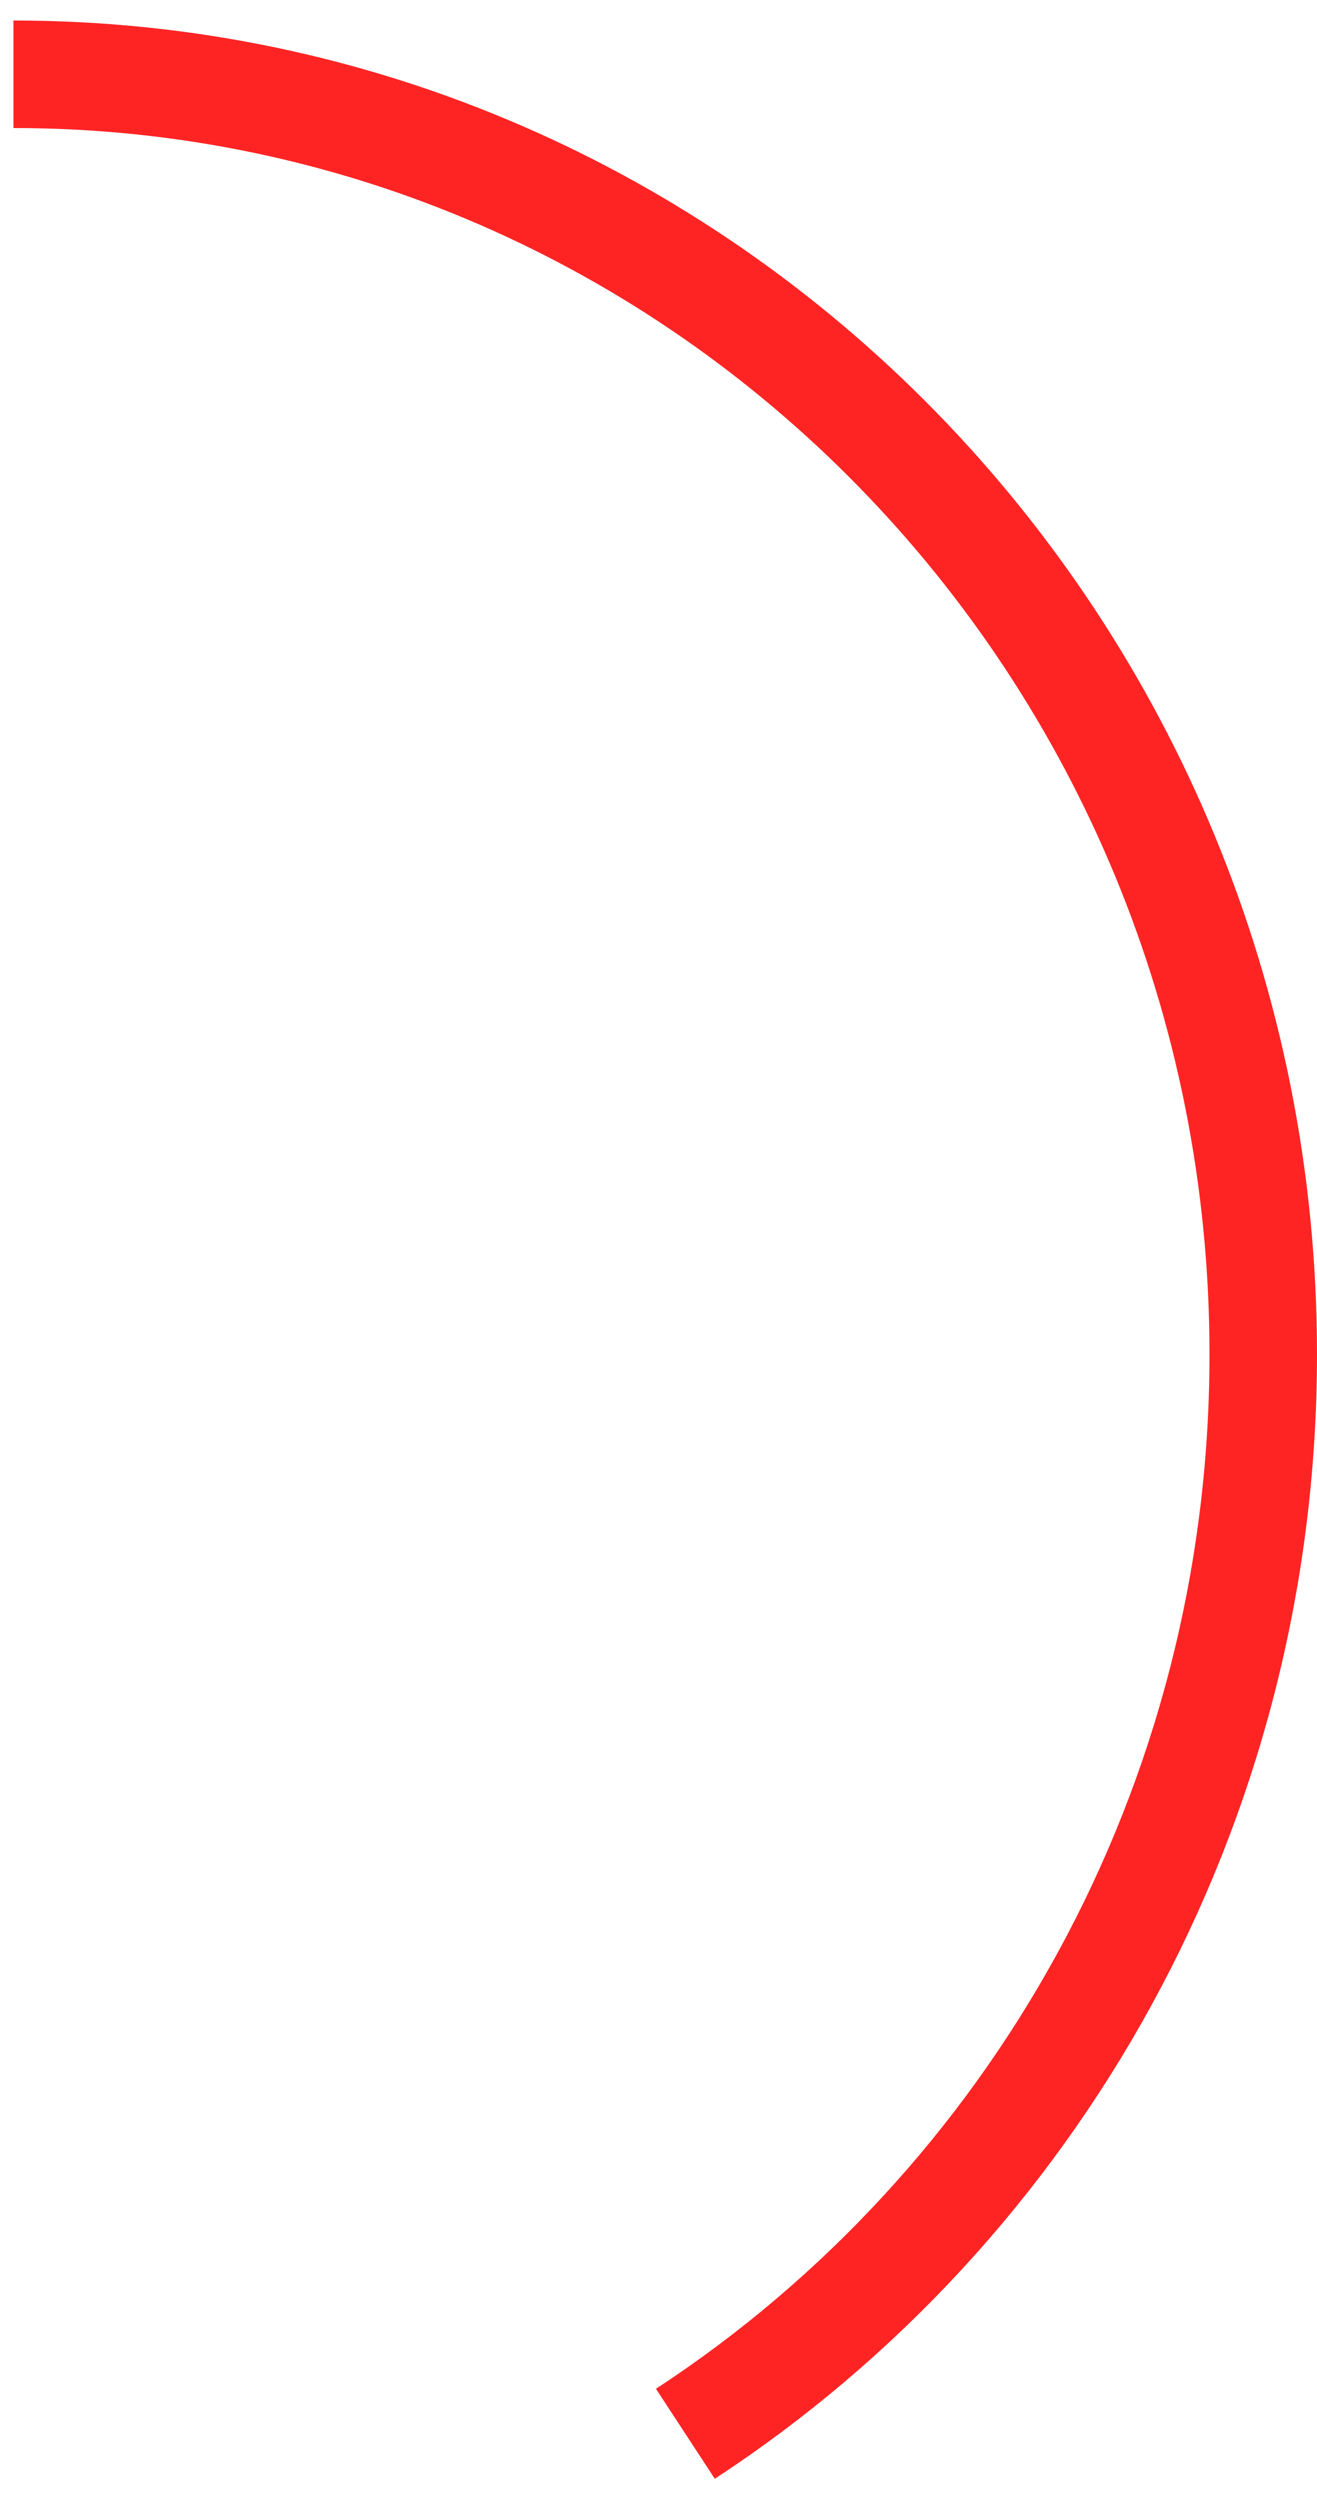 <svg width="49" height="93" viewBox="0 0 49 93" fill="none" xmlns="http://www.w3.org/2000/svg">
<path d="M0.5 2.763C26.181 2.763 47 24.082 47 50.381C47 67.257 38.428 82.082 25.5 90.539" stroke="#FF2424" stroke-width="4"/>
</svg>

